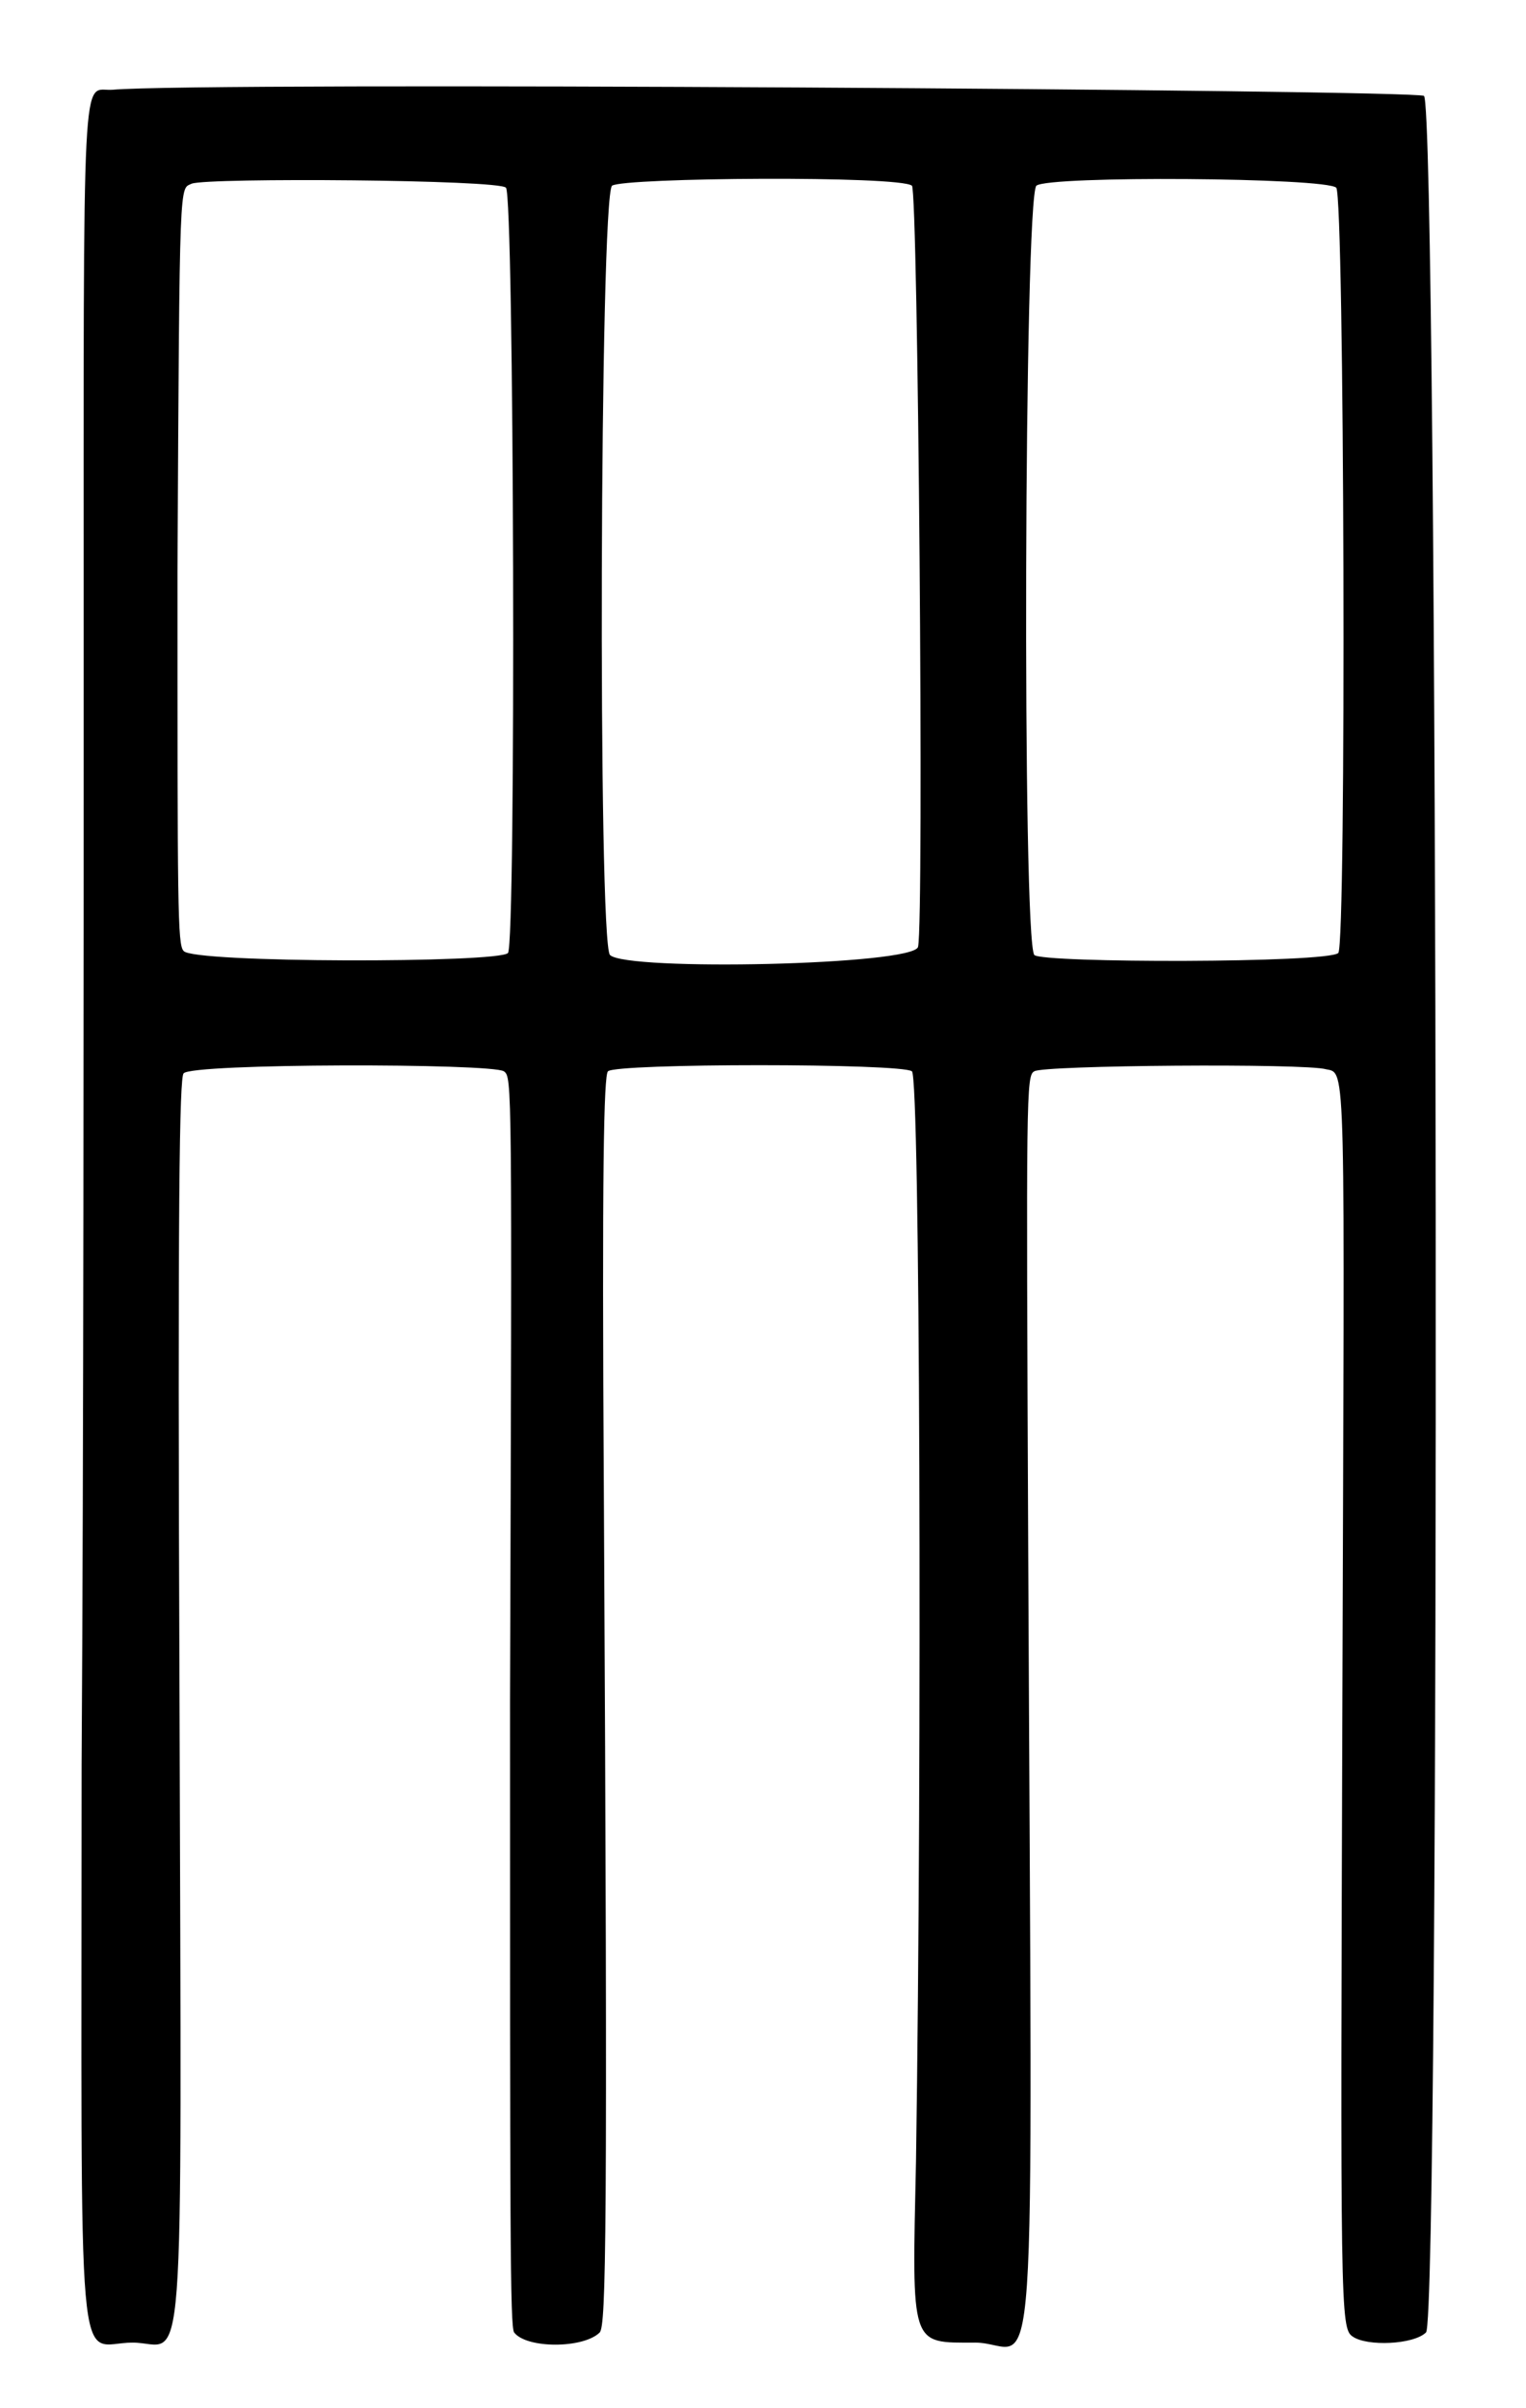 <?xml version="1.0" standalone="no"?>
<!DOCTYPE svg PUBLIC "-//W3C//DTD SVG 20010904//EN"
 "http://www.w3.org/TR/2001/REC-SVG-20010904/DTD/svg10.dtd">
<svg version="1.0" xmlns="http://www.w3.org/2000/svg"
 width="374pt" height="590pt" viewBox="0 0 374 590"
 preserveAspectRatio="xMidYMid meet">
<g transform="translate(0,590) scale(0.5,-0.5)"
fill="#000000" stroke="none">
<path d="M55 1136 c-15 -1 -14 22 -14 -278 0 -149 0 -393 -1 -543 0 -315 -3
-283 25 -283 26 0 24 -35 23 314 -1 248 0 306 2 308 4 5 151 5 157 1 4 -3 4
-3 3 -308 0 -261 0 -307 2 -310 6 -8 34 -8 42 0 3 4 4 42 2 410 -1 161 0 206
2 208 4 4 144 4 149 0 4 -3 5 -335 2 -534 -2 -92 -3 -89 29 -89 31 0 28 -54
26 389 -1 224 -1 232 3 234 4 3 133 4 143 1 10 -2 9 6 8 -308 -1 -300 -1 -309
5 -313 7 -5 30 -4 36 2 7 7 6 1089 -1 1096 -4 3 -599 7 -643 3z m193 -48 c4
-3 5 -370 1 -375 -4 -5 -155 -5 -159 1 -3 3 -3 21 -3 186 1 197 1 187 7 190 8
3 151 2 154 -2z m199 1 c3 -2 6 -360 3 -373 -2 -9 -143 -12 -151 -4 -6 6 -5
371 1 377 6 4 141 5 147 0z m208 -1 c4 -5 5 -370 1 -375 -5 -5 -145 -5 -149
-1 -6 7 -5 371 1 377 6 5 142 4 147 -1z"/>
</g>
</svg>
